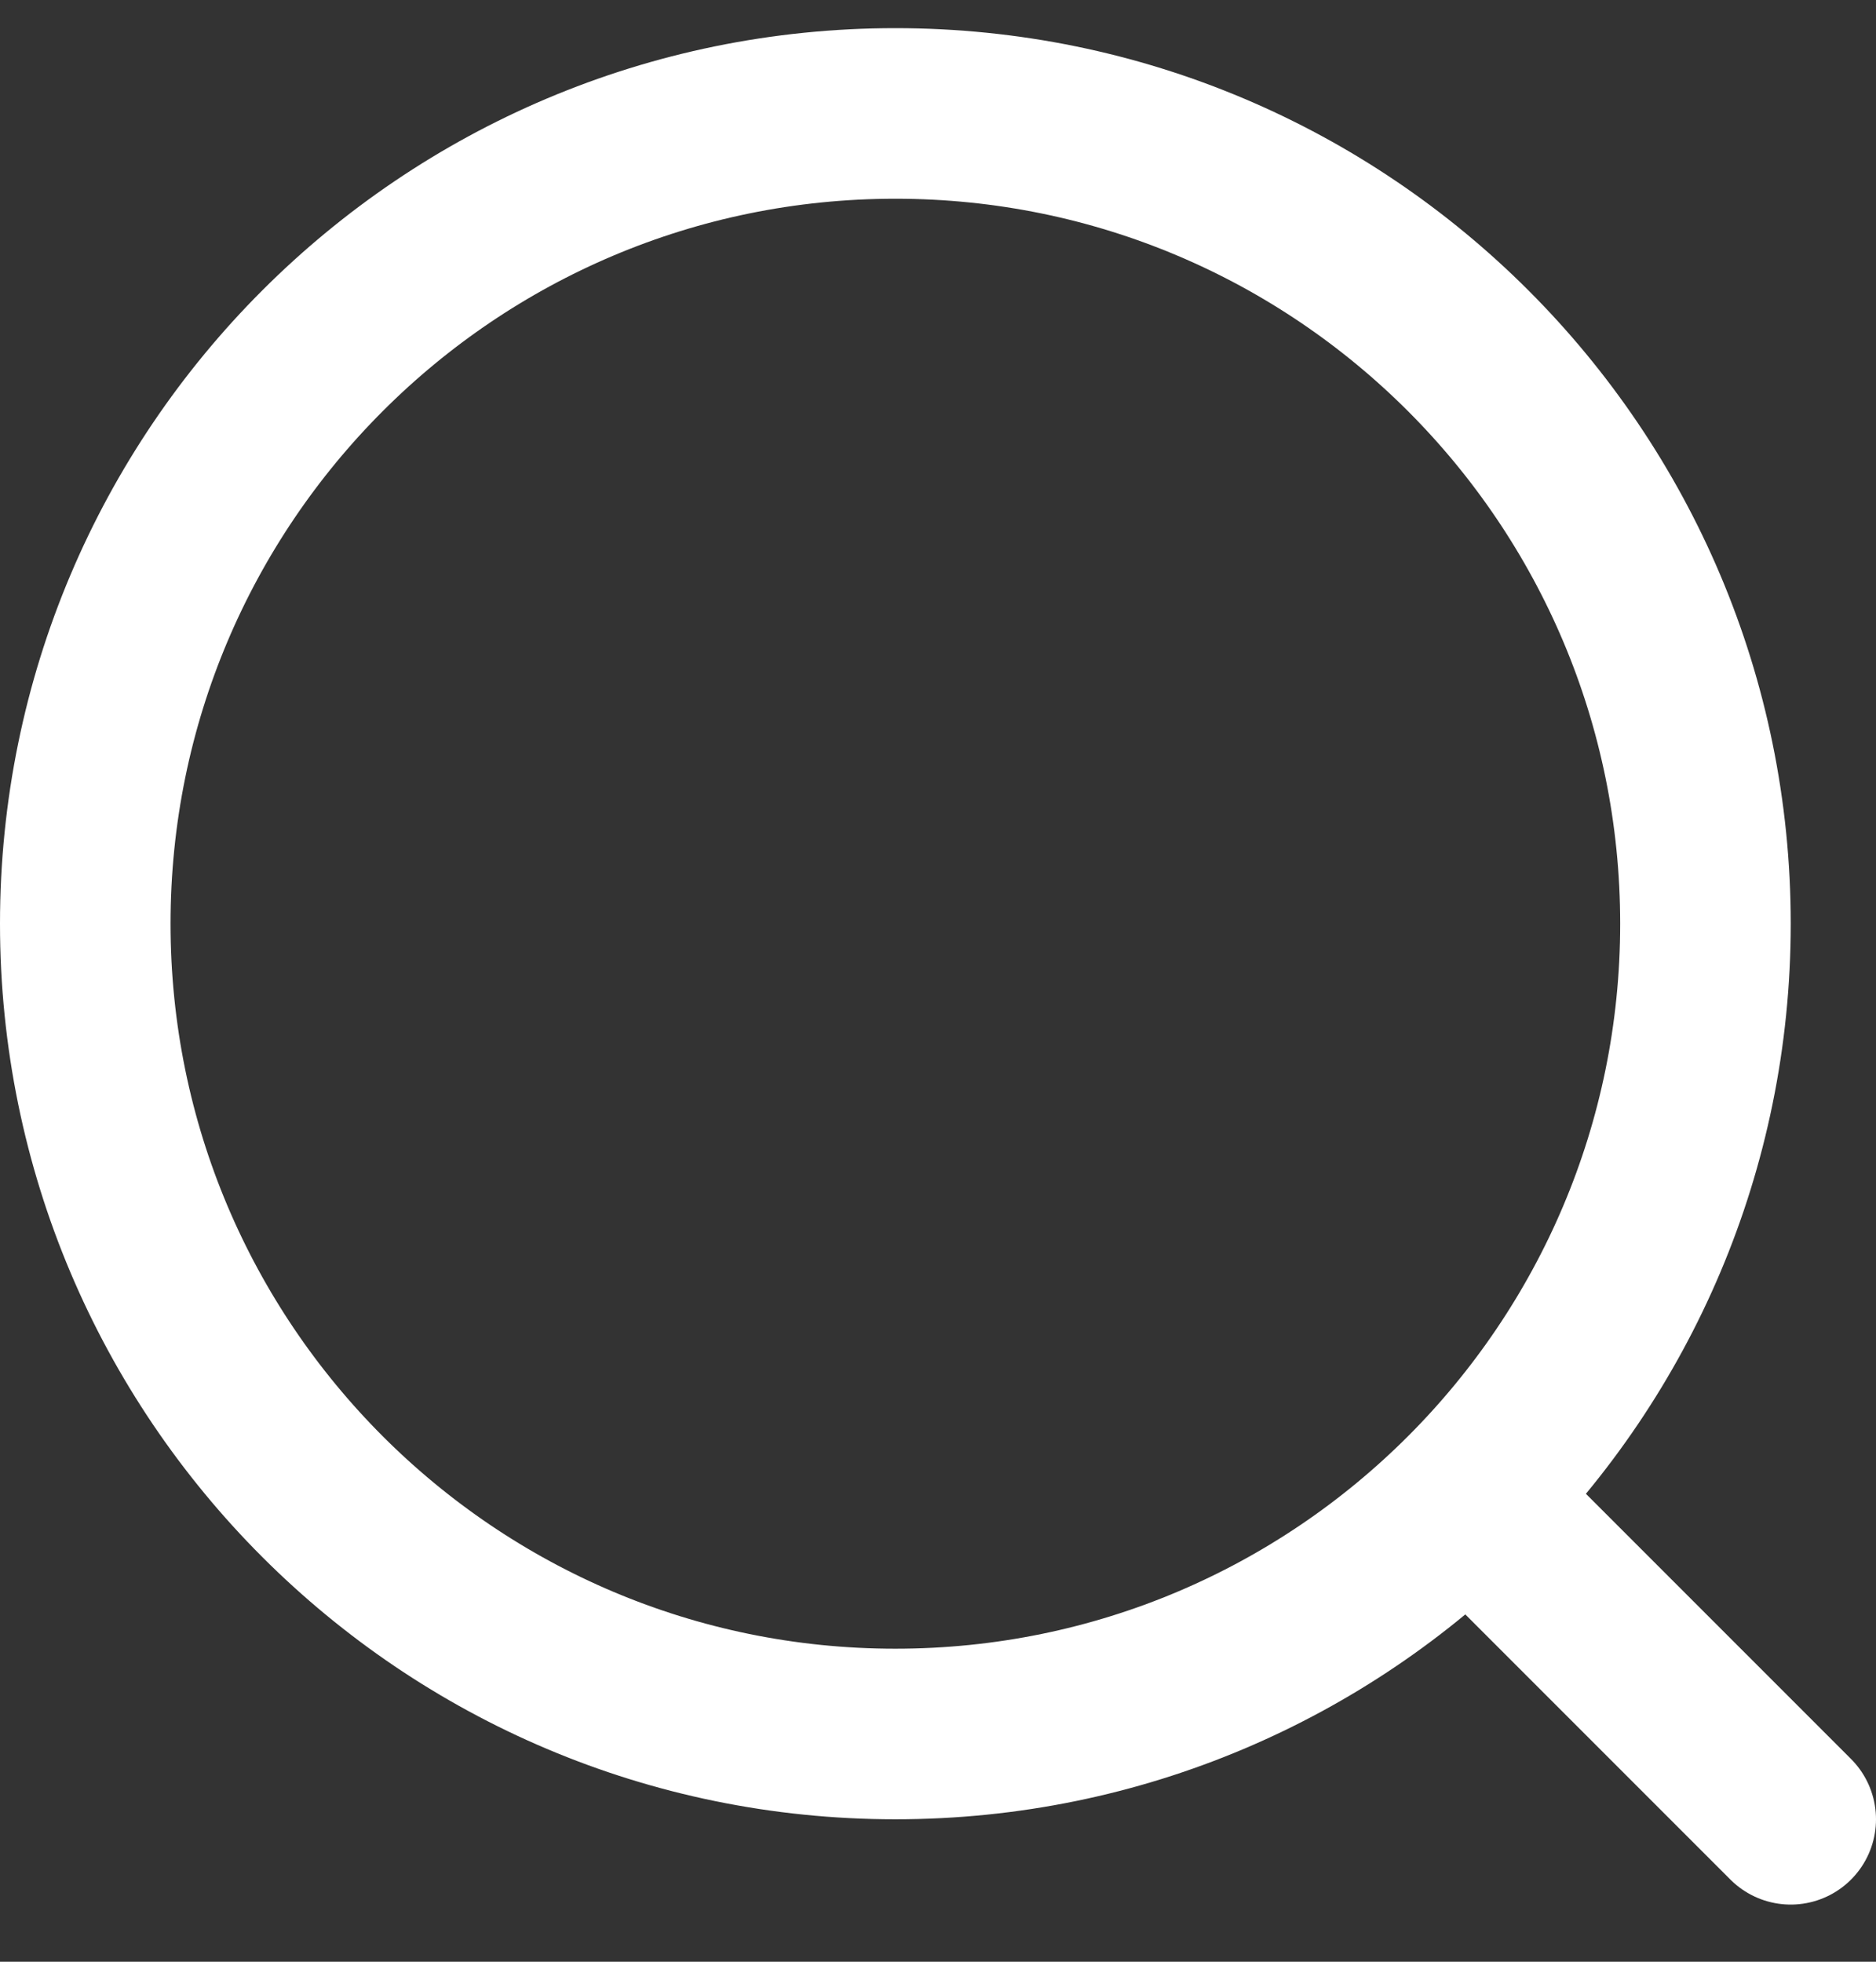 <svg width="22" height="23" viewBox="0 0 22 23" fill="none" xmlns="http://www.w3.org/2000/svg">
<rect x="0" y="0" width="22" height="23" fill="#333333" stroke="none"/>
<path d="M17.5 17.83L21 21.33M20 10.83C20 5.583 15.747 1.33 10.5 1.33C5.253 1.33 1 5.583 1 10.83C1 16.076 5.253 20.33 10.5 20.33C15.747 20.33 20 16.076 20 10.83Z" stroke="white" stroke-width="2" stroke-linecap="round" stroke-linejoin="round"/>
</svg>
